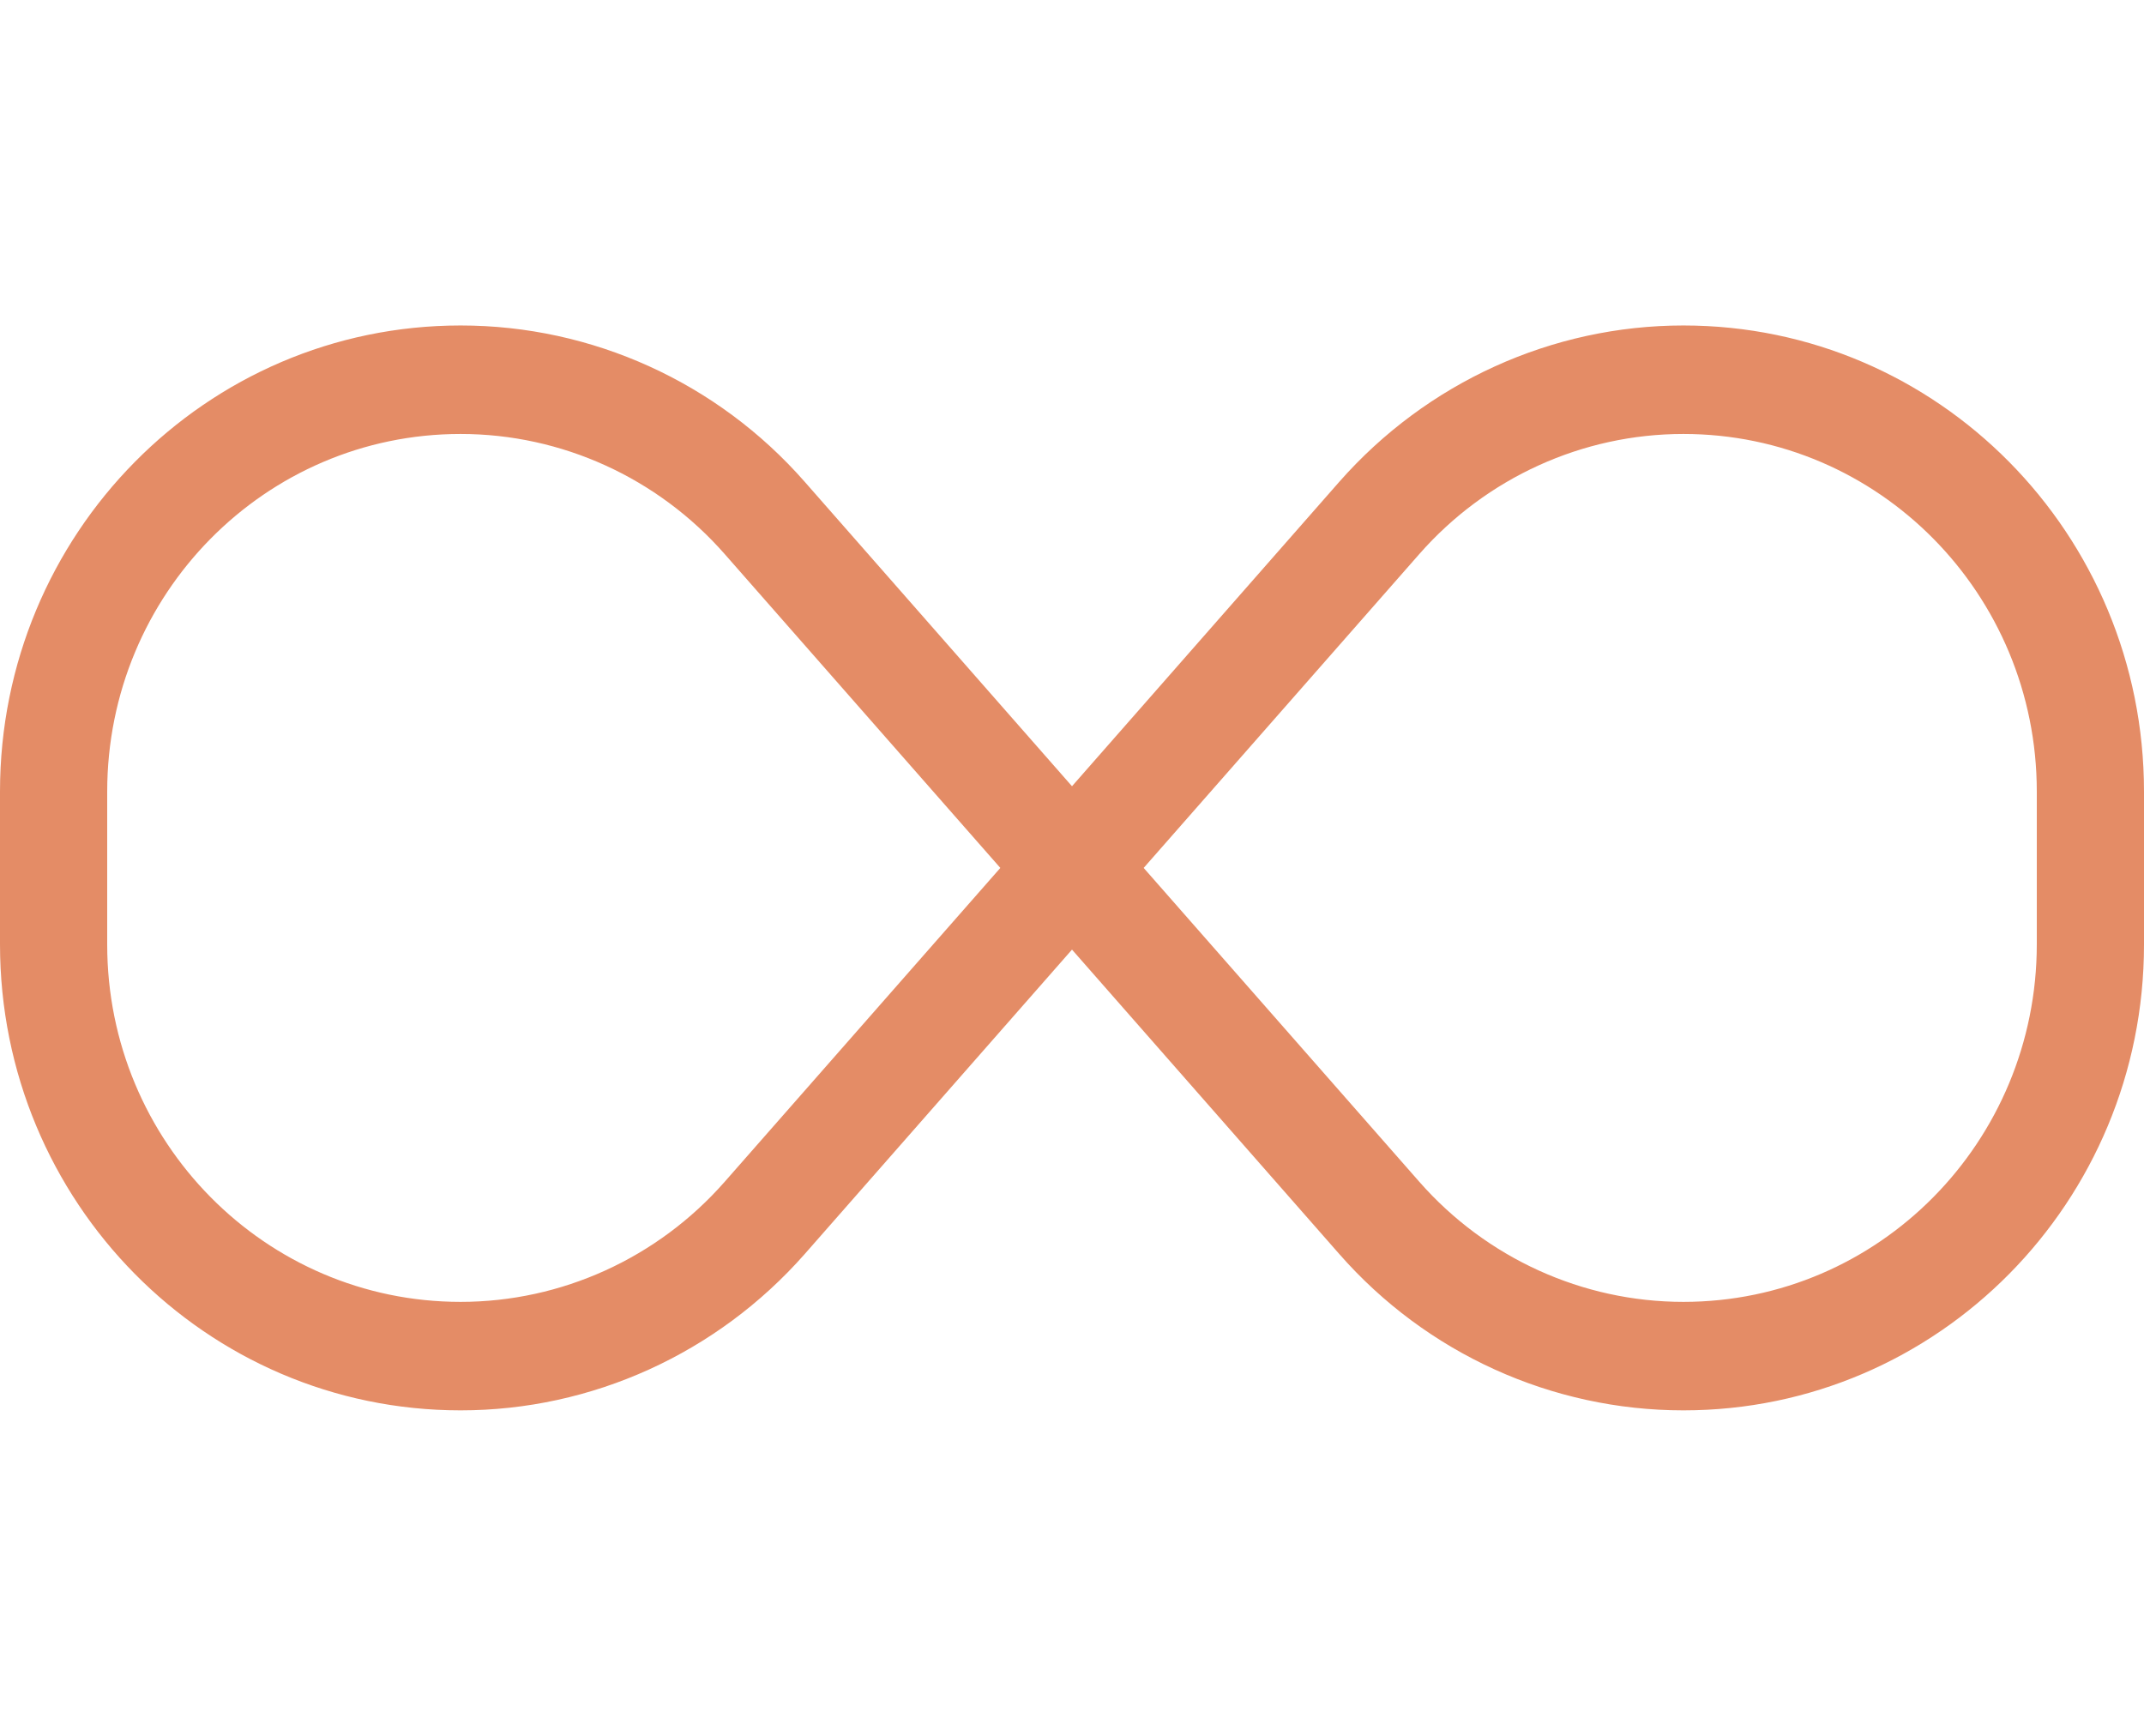<svg width="42" height="34" viewBox="0 0 42 34" fill="none" xmlns="http://www.w3.org/2000/svg">
<path d="M0 15.506C0 10.459 4.036 6.375 9.023 6.375C11.602 6.375 14.057 7.491 15.763 9.436L21 15.4L26.237 9.436C27.95 7.491 30.404 6.375 32.977 6.375C37.964 6.375 42 10.459 42 15.506V18.501C42 23.541 37.964 27.625 32.977 27.625C30.398 27.625 27.943 26.509 26.237 24.564L21 18.6L15.763 24.564C14.05 26.509 11.596 27.625 9.023 27.625C4.036 27.625 0 23.541 0 18.494V15.506ZM19.596 17L14.195 10.851C12.882 9.357 10.999 8.5 9.023 8.5C5.197 8.5 2.1 11.634 2.1 15.506V18.501C2.1 22.366 5.197 25.5 9.023 25.5C10.999 25.5 12.882 24.643 14.195 23.149L19.596 17ZM22.404 17L27.805 23.149C29.118 24.643 31.001 25.5 32.977 25.5C36.803 25.5 39.9 22.366 39.9 18.494V15.506C39.9 11.634 36.803 8.5 32.977 8.5C31.001 8.5 29.118 9.357 27.805 10.851L22.404 17Z" fill="#E48C66"/>
</svg>
